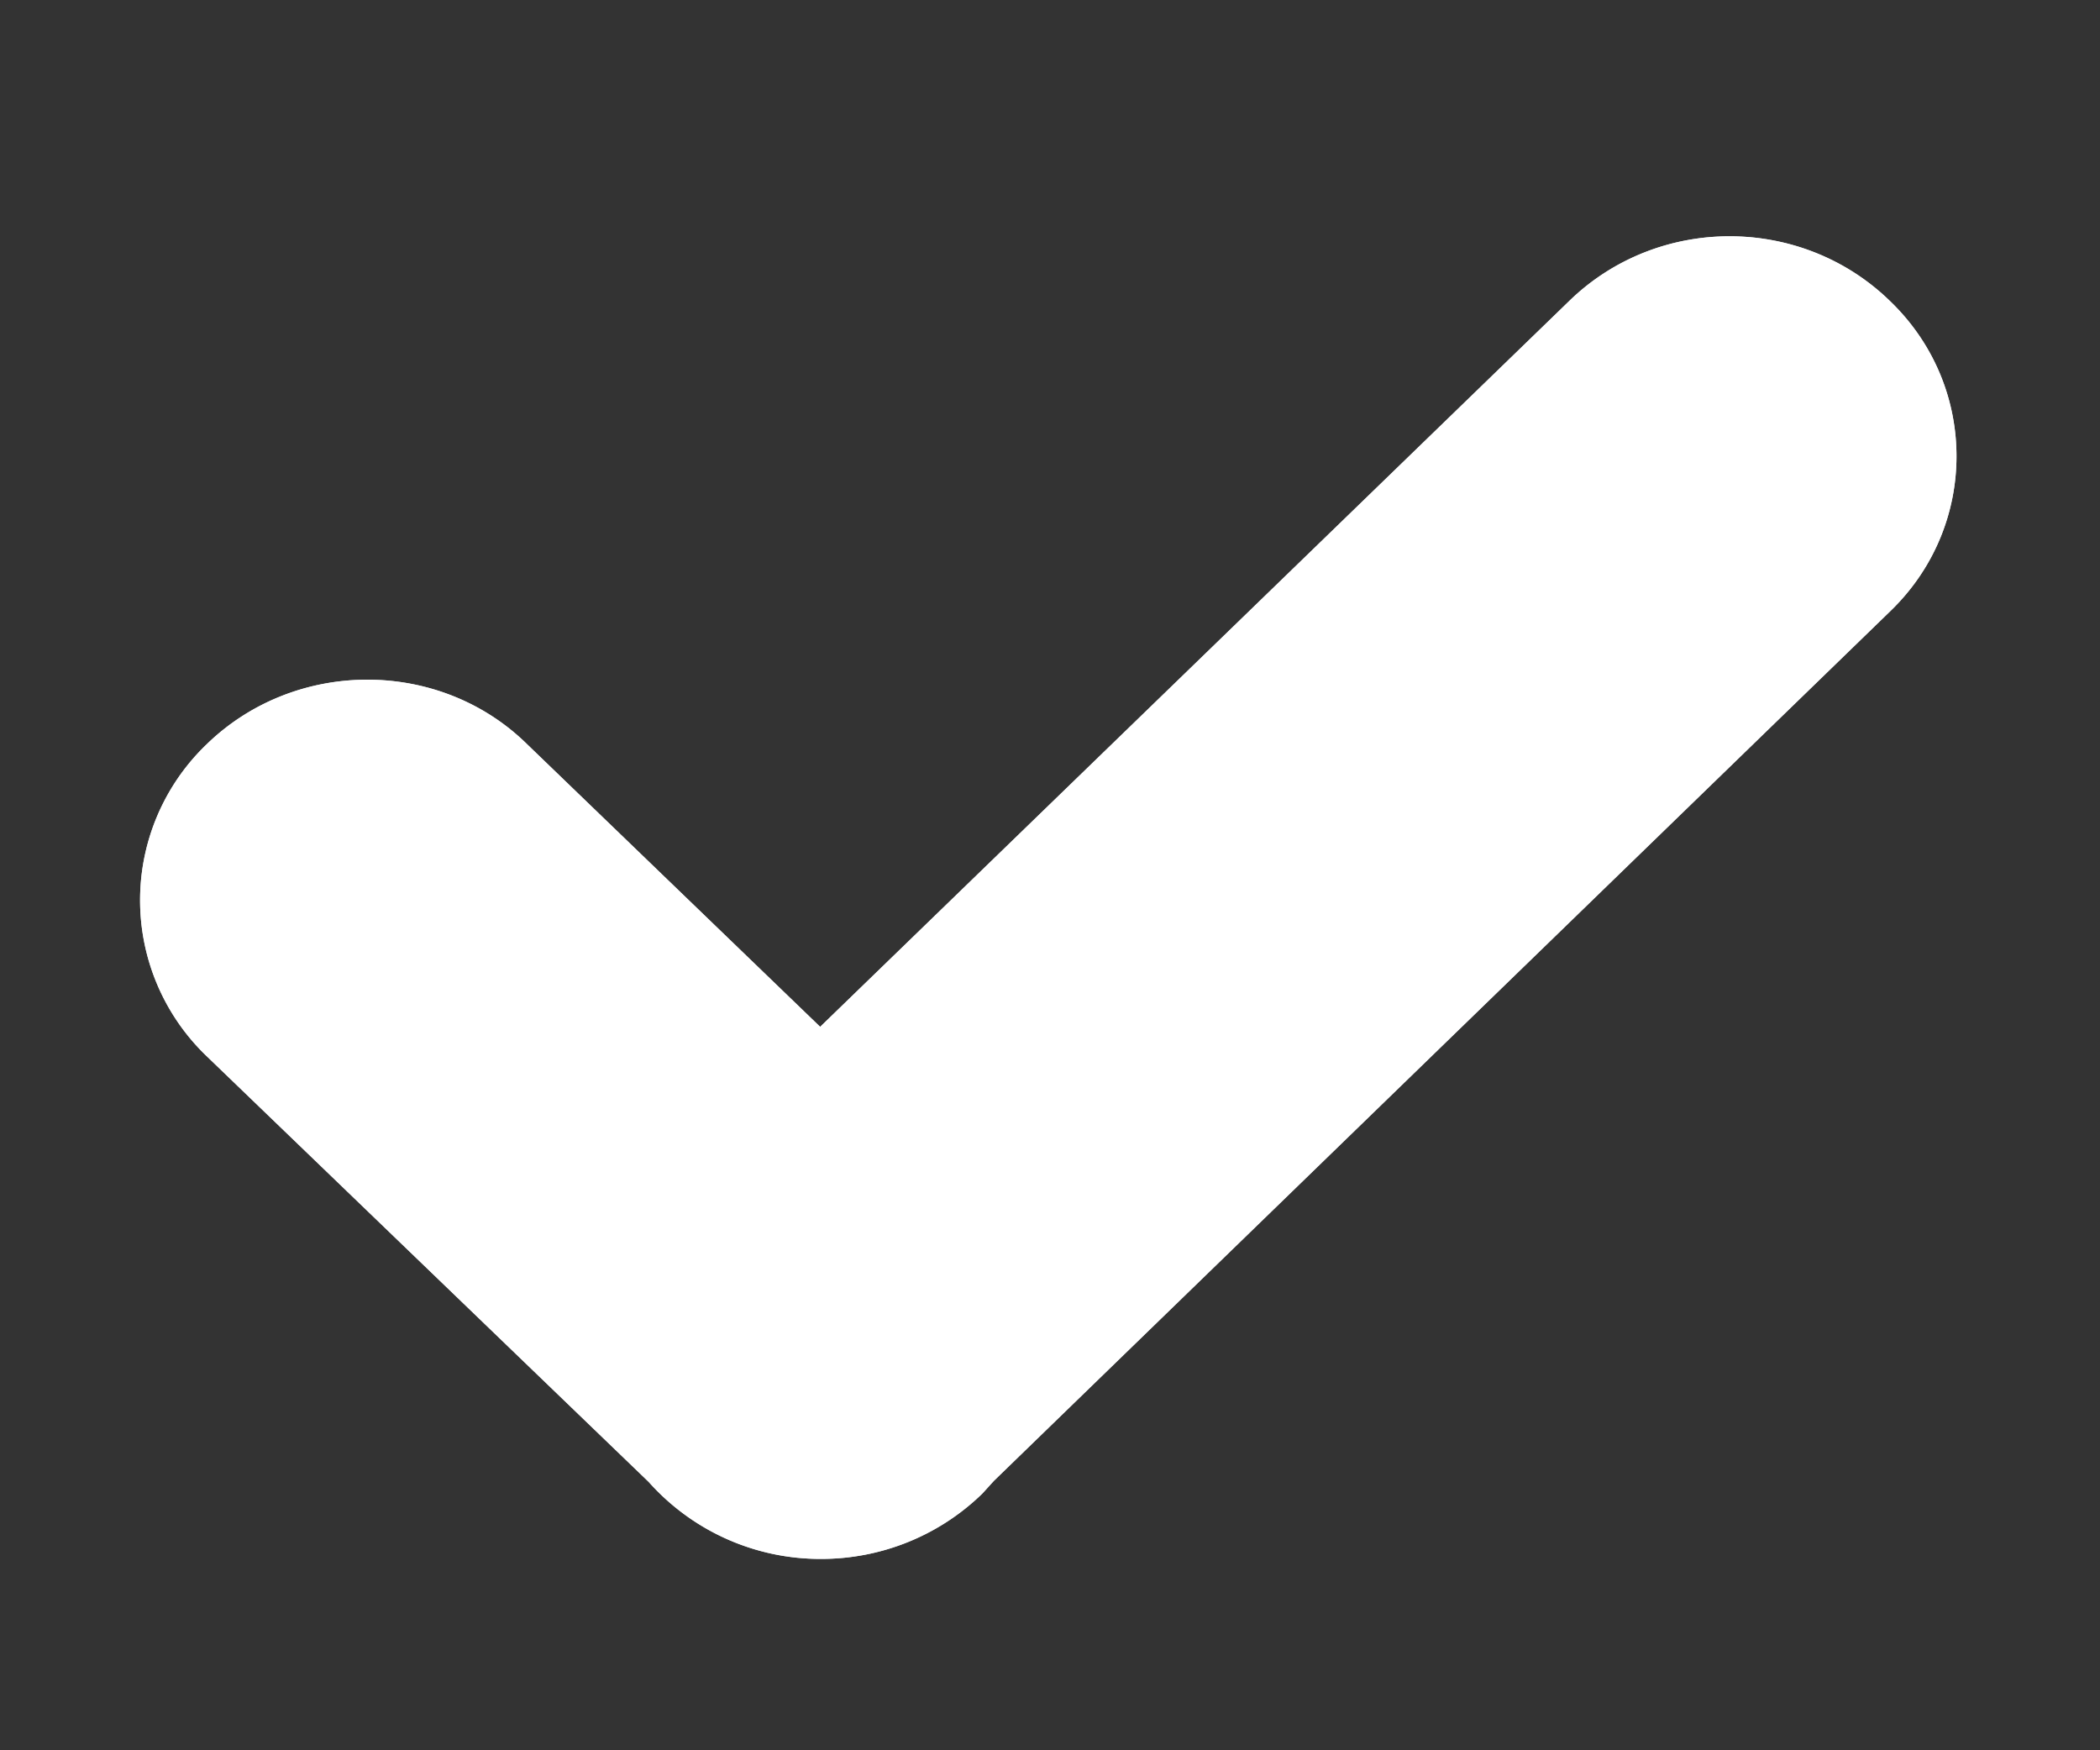 <svg xmlns="http://www.w3.org/2000/svg" xmlns:xlink="http://www.w3.org/1999/xlink" width="18" height="15" viewBox="0 0 18 15"><rect x="0" y="0" width="18" height="15" fill="#333333" stroke="none"/><defs><path id="rfb0a" d="M62.2 3480.58c.76.73.76 1.93 0 2.66l-7.68 7.45-.1.11c-.38.37-.88.56-1.38.56a1.97 1.97 0 0 1-1.48-.66l-3.79-3.65a1.85 1.85 0 0 1 0-2.67c.76-.74 2-.74 2.75 0l2.51 2.42 6.42-6.22c.76-.74 1.99-.74 2.75 0z"/></defs><g><g transform="translate(-46 -3478)"><use fill="#e6ebf1" xlink:href="#rfb0a"/><use fill="#fff" xlink:href="#rfb0a"/></g></g></svg>